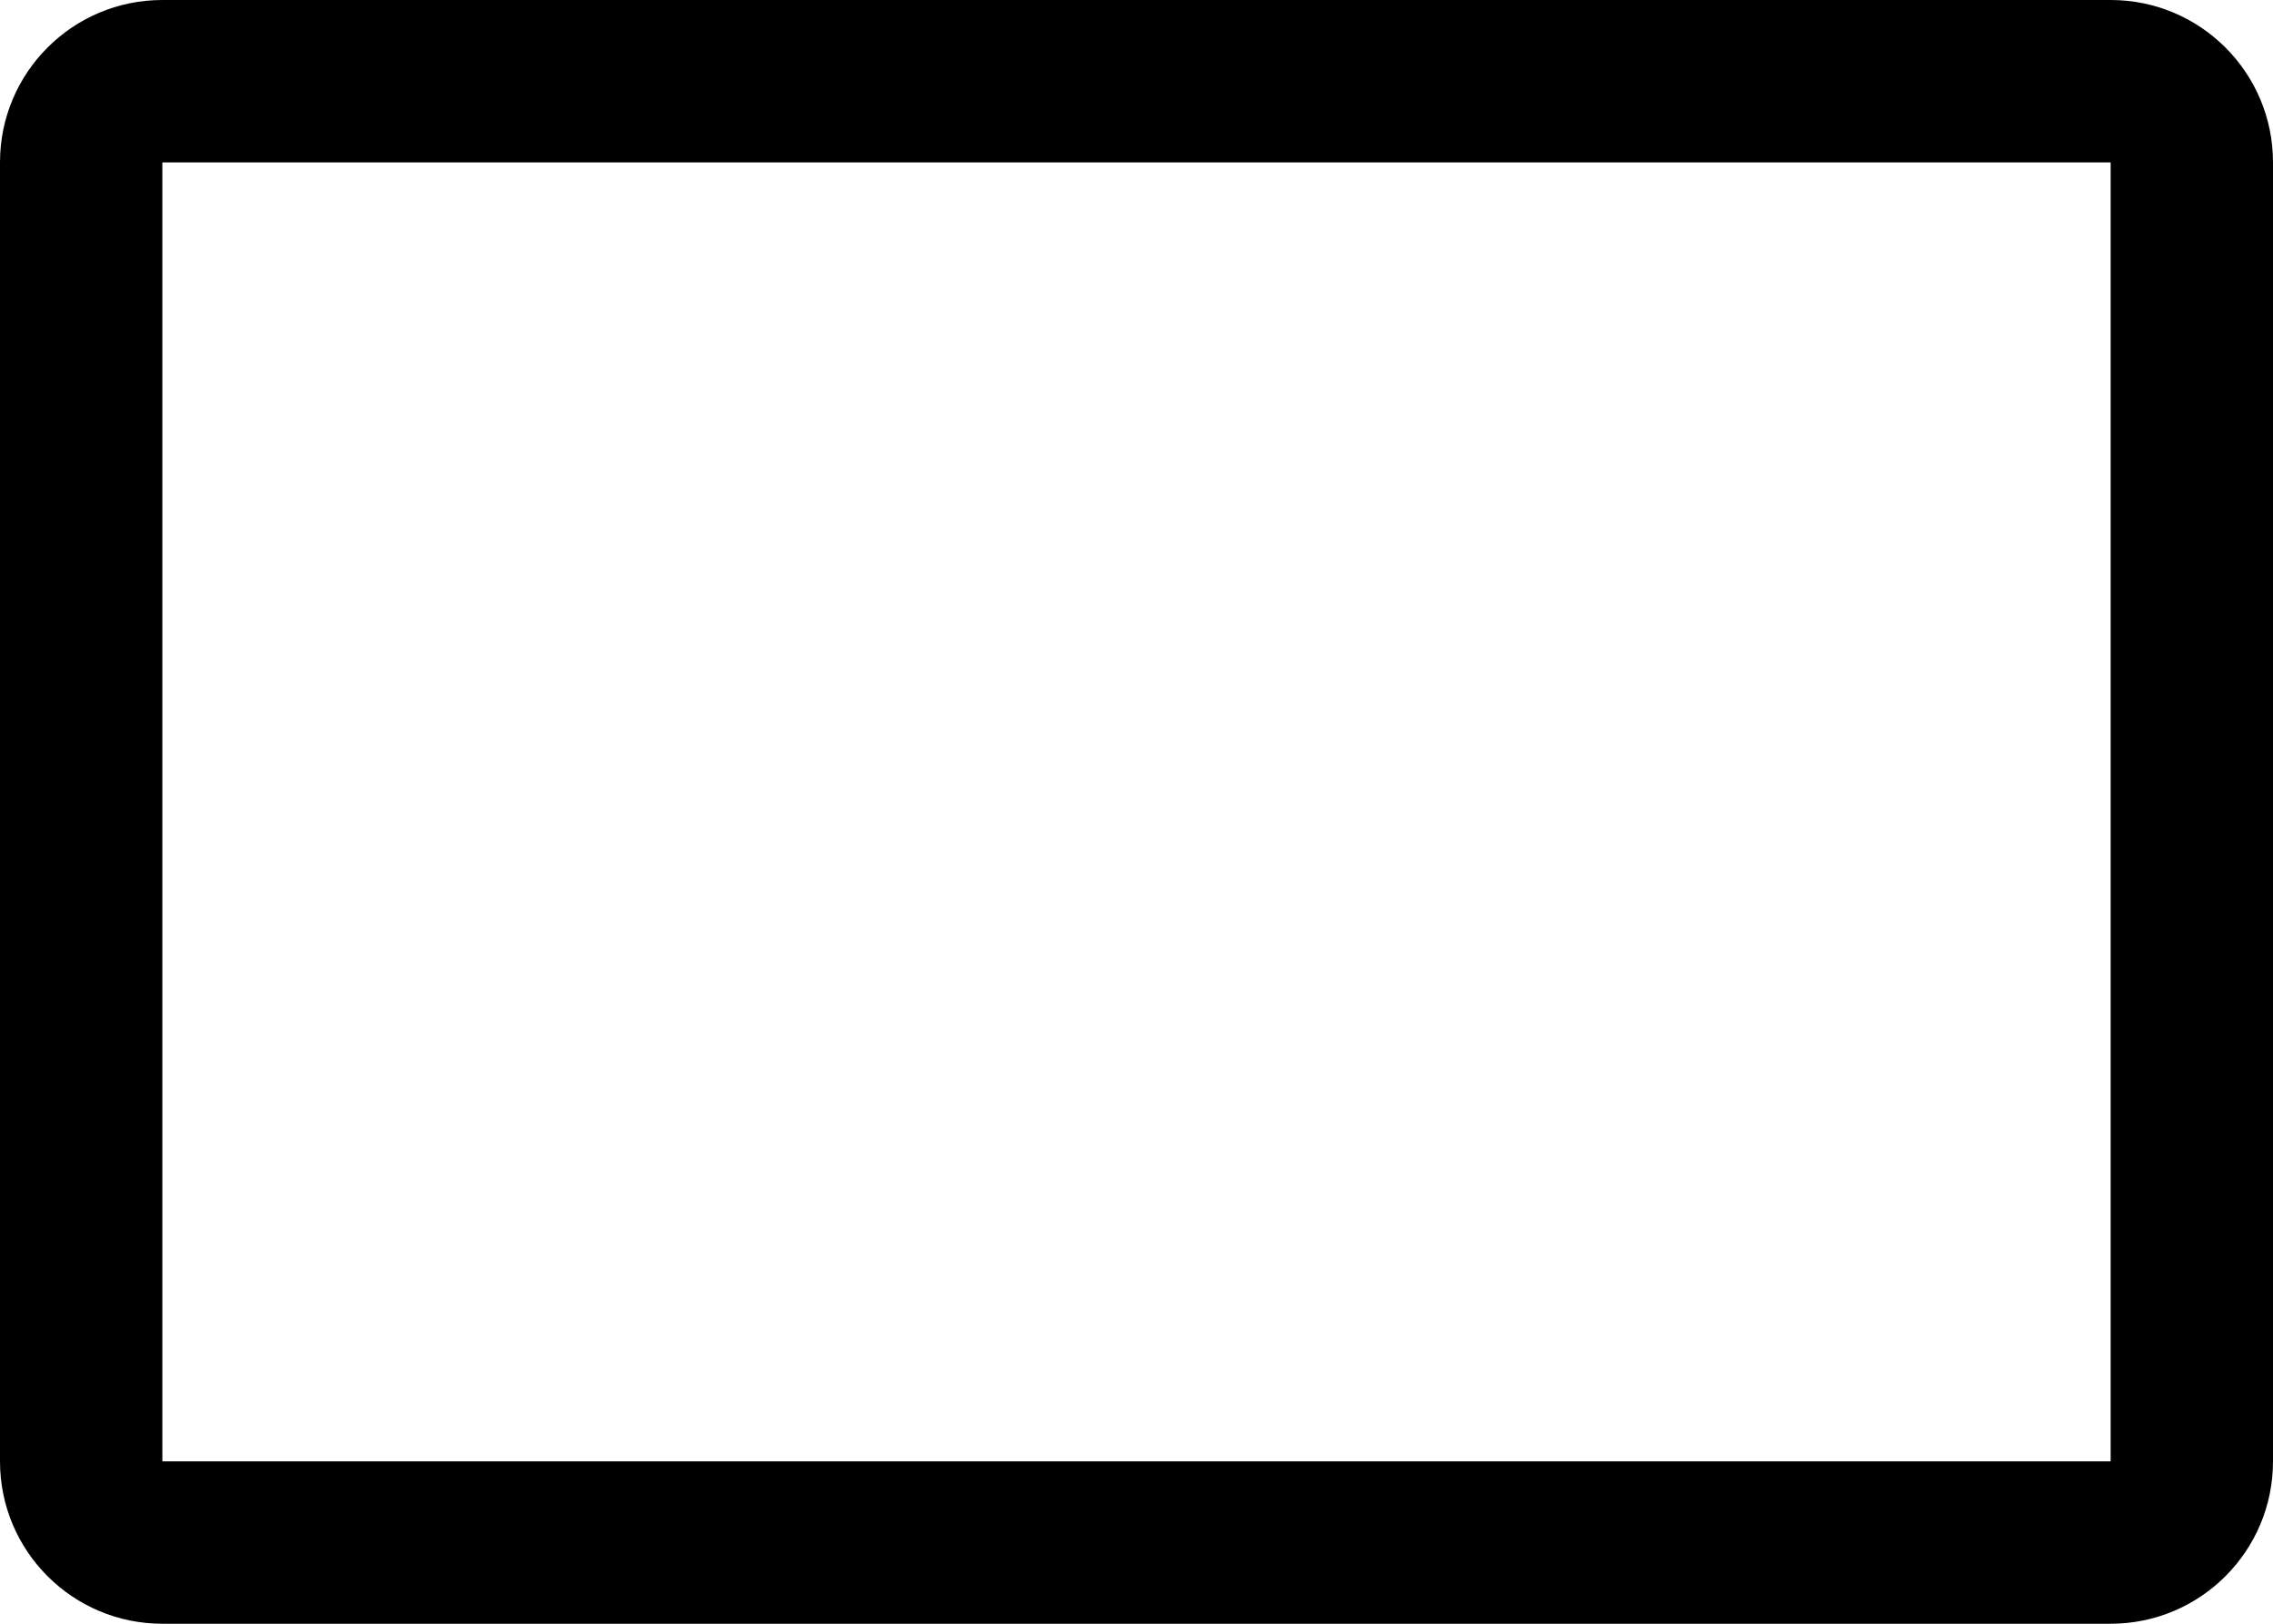﻿<?xml version="1.0" encoding="utf-8"?>
<svg version="1.1" xmlns:xlink="http://www.w3.org/1999/xlink" width="28px" height="20px" xmlns="http://www.w3.org/2000/svg">
  <defs>
    <pattern id="BGPattern" patternUnits="userSpaceOnUse" alignment="0 0" imageRepeat="None" />
    <mask fill="white" id="Clip3849">
      <path d="M 28 2  C 28 0.895  27.105 0  26 0  L 2 0  C 0.895 0  0 0.895  0 2  L 0 18  C 0 19.105  0.895 20  2 20  L 26 20  C 27.105 20  28 19.105  28 18  L 28 2  Z M 26 18  L 2 18  L 2 2  L 26 2  L 26 18  Z " fill-rule="evenodd" />
    </mask>
  </defs>
  <g transform="matrix(1 0 0 1 -2 -6 )">
    <path d="M 28 2  C 28 0.895  27.105 0  26 0  L 2 0  C 0.895 0  0 0.895  0 2  L 0 18  C 0 19.105  0.895 20  2 20  L 26 20  C 27.105 20  28 19.105  28 18  L 28 2  Z M 26 18  L 2 18  L 2 2  L 26 2  L 26 18  Z " fill-rule="nonzero" fill="rgba(0, 0, 0, 1)" stroke="none" transform="matrix(1 0 0 1 2 6 )" class="fill" />
    <path d="M 28 2  C 28 0.895  27.105 0  26 0  L 2 0  C 0.895 0  0 0.895  0 2  L 0 18  C 0 19.105  0.895 20  2 20  L 26 20  C 27.105 20  28 19.105  28 18  L 28 2  Z " stroke-width="0" stroke-dasharray="0" stroke="rgba(255, 255, 255, 0)" fill="none" transform="matrix(1 0 0 1 2 6 )" class="stroke" mask="url(#Clip3849)" />
    <path d="M 26 18  L 2 18  L 2 2  L 26 2  L 26 18  Z " stroke-width="0" stroke-dasharray="0" stroke="rgba(255, 255, 255, 0)" fill="none" transform="matrix(1 0 0 1 2 6 )" class="stroke" mask="url(#Clip3849)" />
  </g>
</svg>